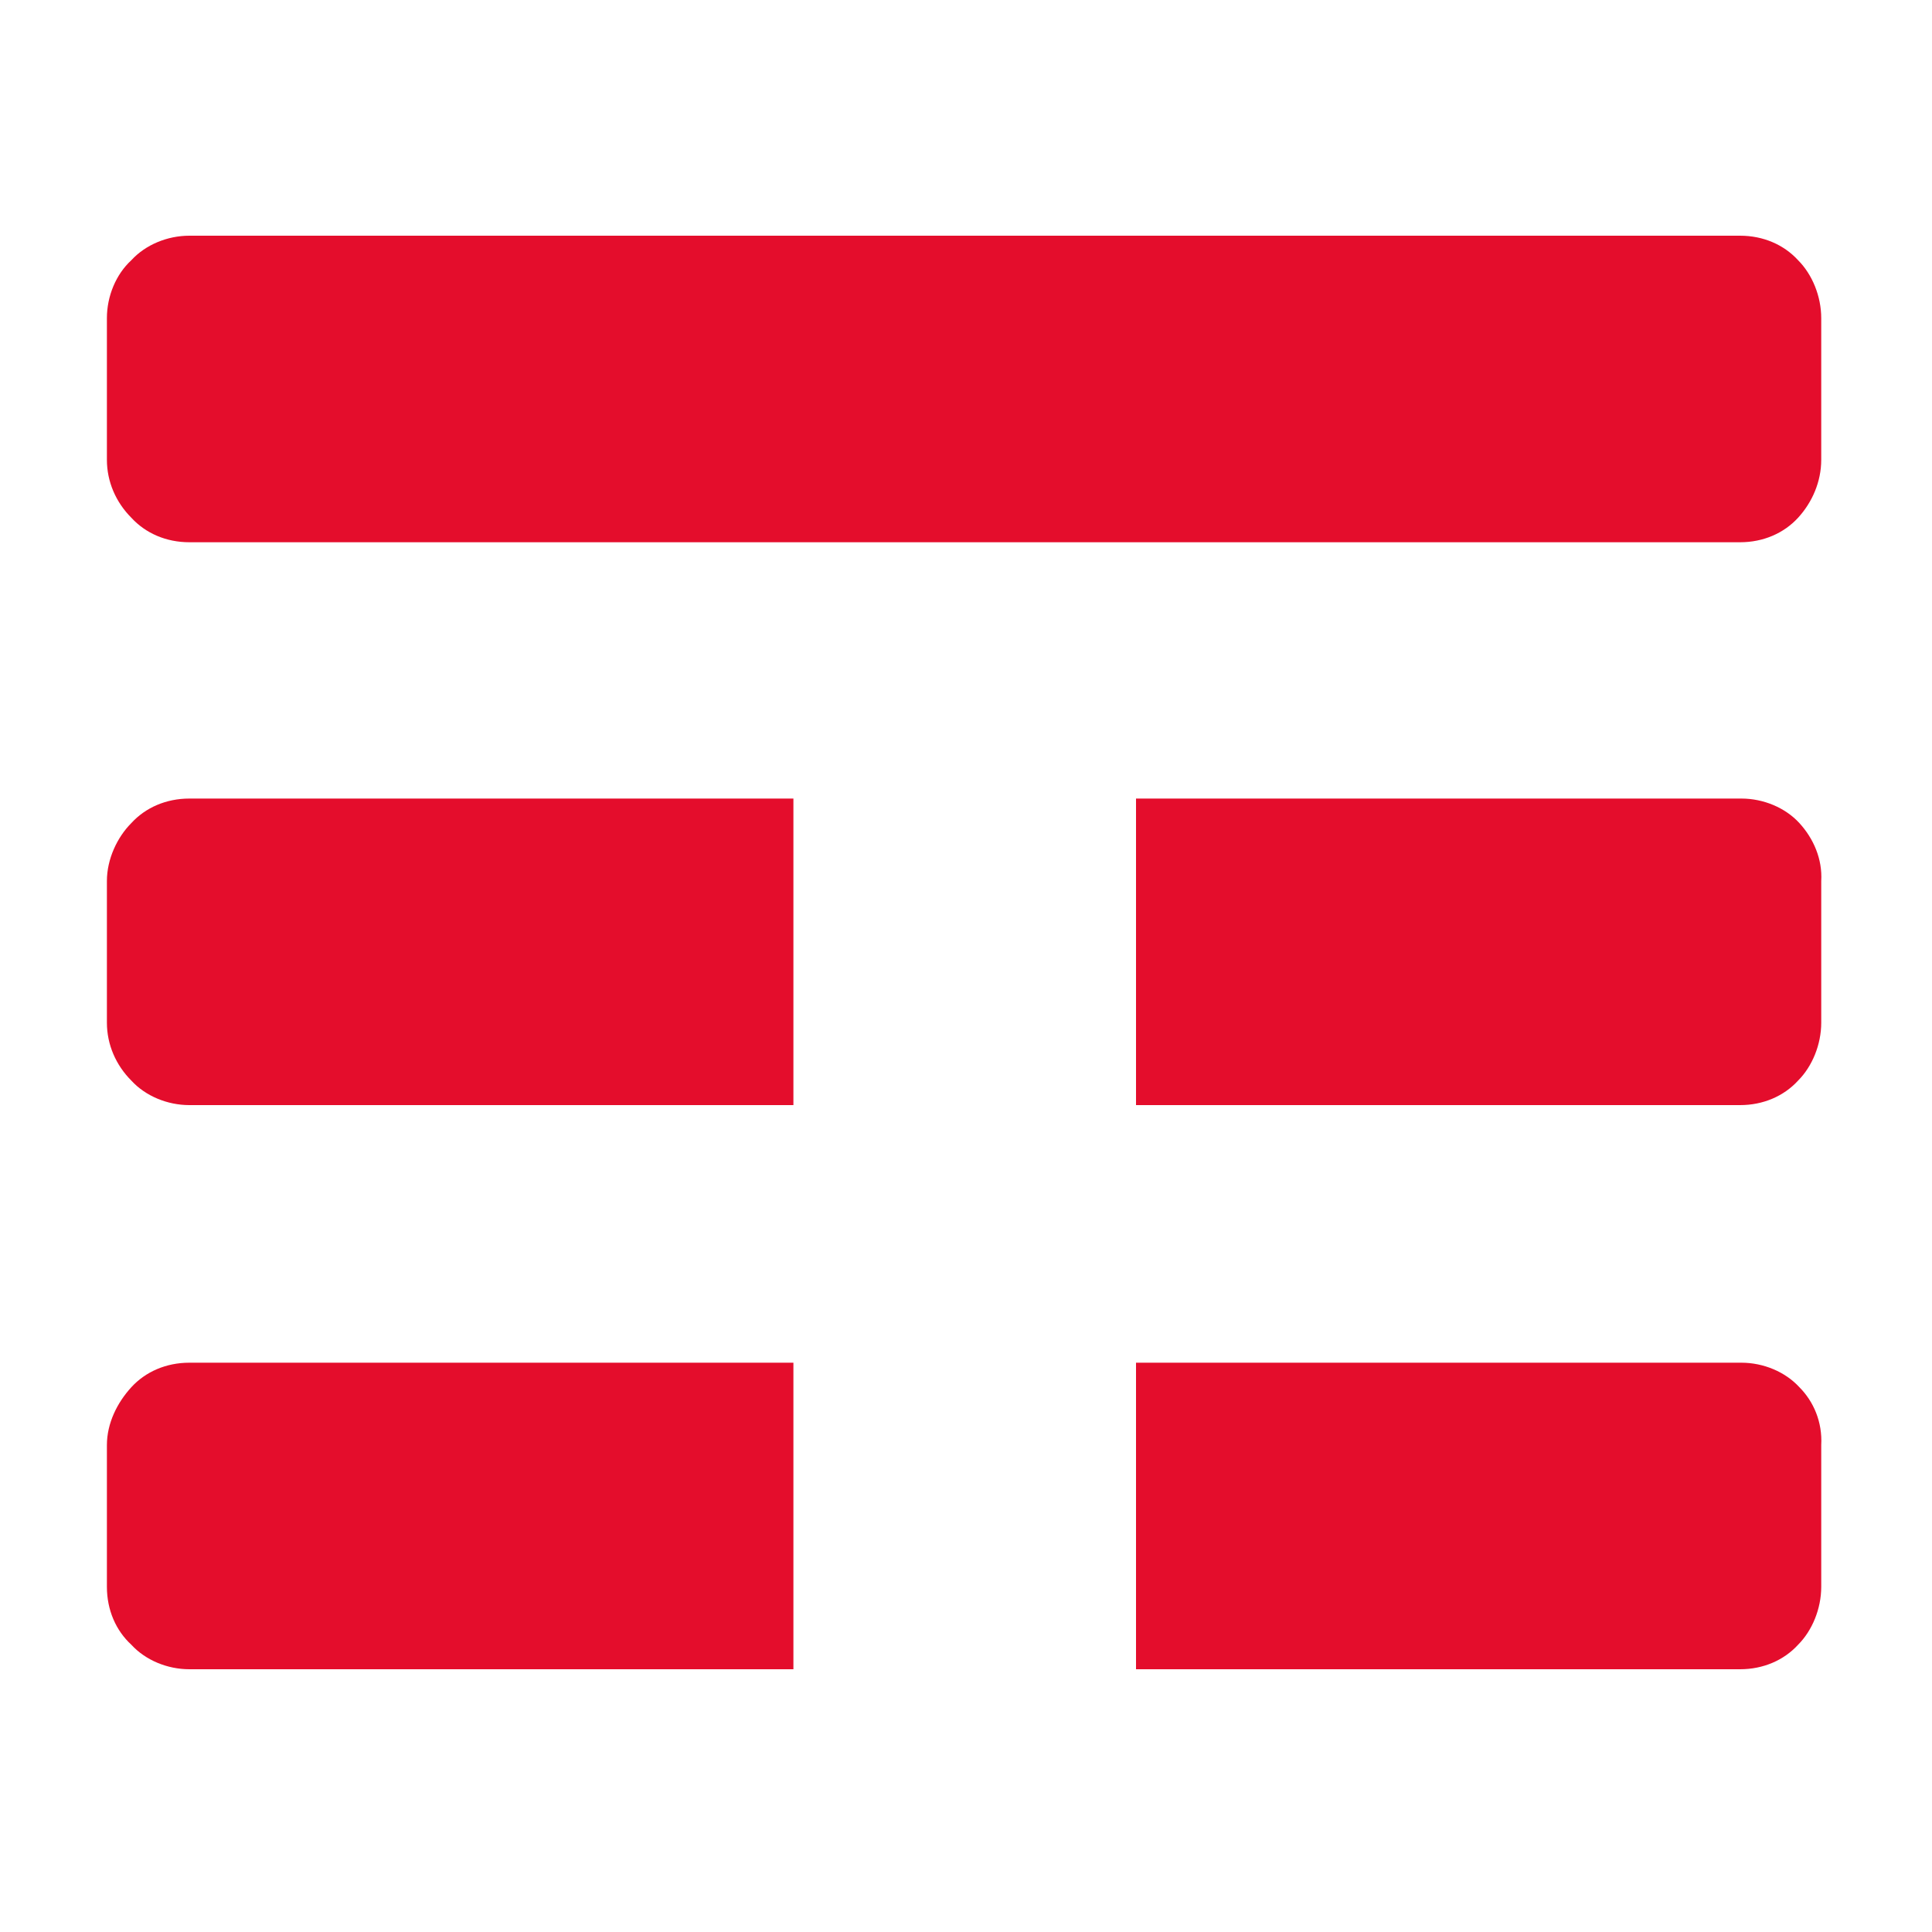 <svg id="logosandtypes_com" xmlns="http://www.w3.org/2000/svg" viewBox="0 0 150 150"><path d="M0 0h150v150H0V0z" fill="none"/><path d="M61.6 105.8H14.7c-1.8 0-3.4.7-4.5 1.9s-1.9 2.8-1.9 4.5v11c0 1.8.7 3.4 1.9 4.5 1.1 1.2 2.8 1.9 4.5 1.9h46.9v-23.8zm78.1 1.9c-1.1-1.2-2.8-1.9-4.5-1.9h-47v23.8h46.9c1.8 0 3.4-.7 4.5-1.9 1.1-1.1 1.8-2.8 1.8-4.5v-11c.1-1.8-.6-3.4-1.7-4.5m0-43.8c-1.1-1.2-2.8-1.9-4.5-1.9h-47v23.8h46.9c1.8 0 3.4-.7 4.5-1.9 1.1-1.1 1.8-2.8 1.8-4.5v-11c.1-1.7-.6-3.3-1.7-4.5M61.6 62H14.7c-1.8 0-3.4.7-4.5 1.9-1.1 1.1-1.9 2.8-1.9 4.5v11c0 1.7.7 3.3 1.9 4.5 1.1 1.2 2.8 1.9 4.5 1.9h46.9V62zm73.5-19.9H14.7c-1.8 0-3.4-.7-4.5-1.9C9 39 8.3 37.4 8.3 35.7v-11c0-1.7.7-3.4 1.9-4.5 1.1-1.2 2.8-1.9 4.5-1.9h120.4c1.8 0 3.4.7 4.5 1.9 1.1 1.1 1.8 2.8 1.8 4.5v11c0 1.7-.7 3.3-1.8 4.5-1.1 1.2-2.7 1.9-4.5 1.9" fill="#e40d2c"/></svg>